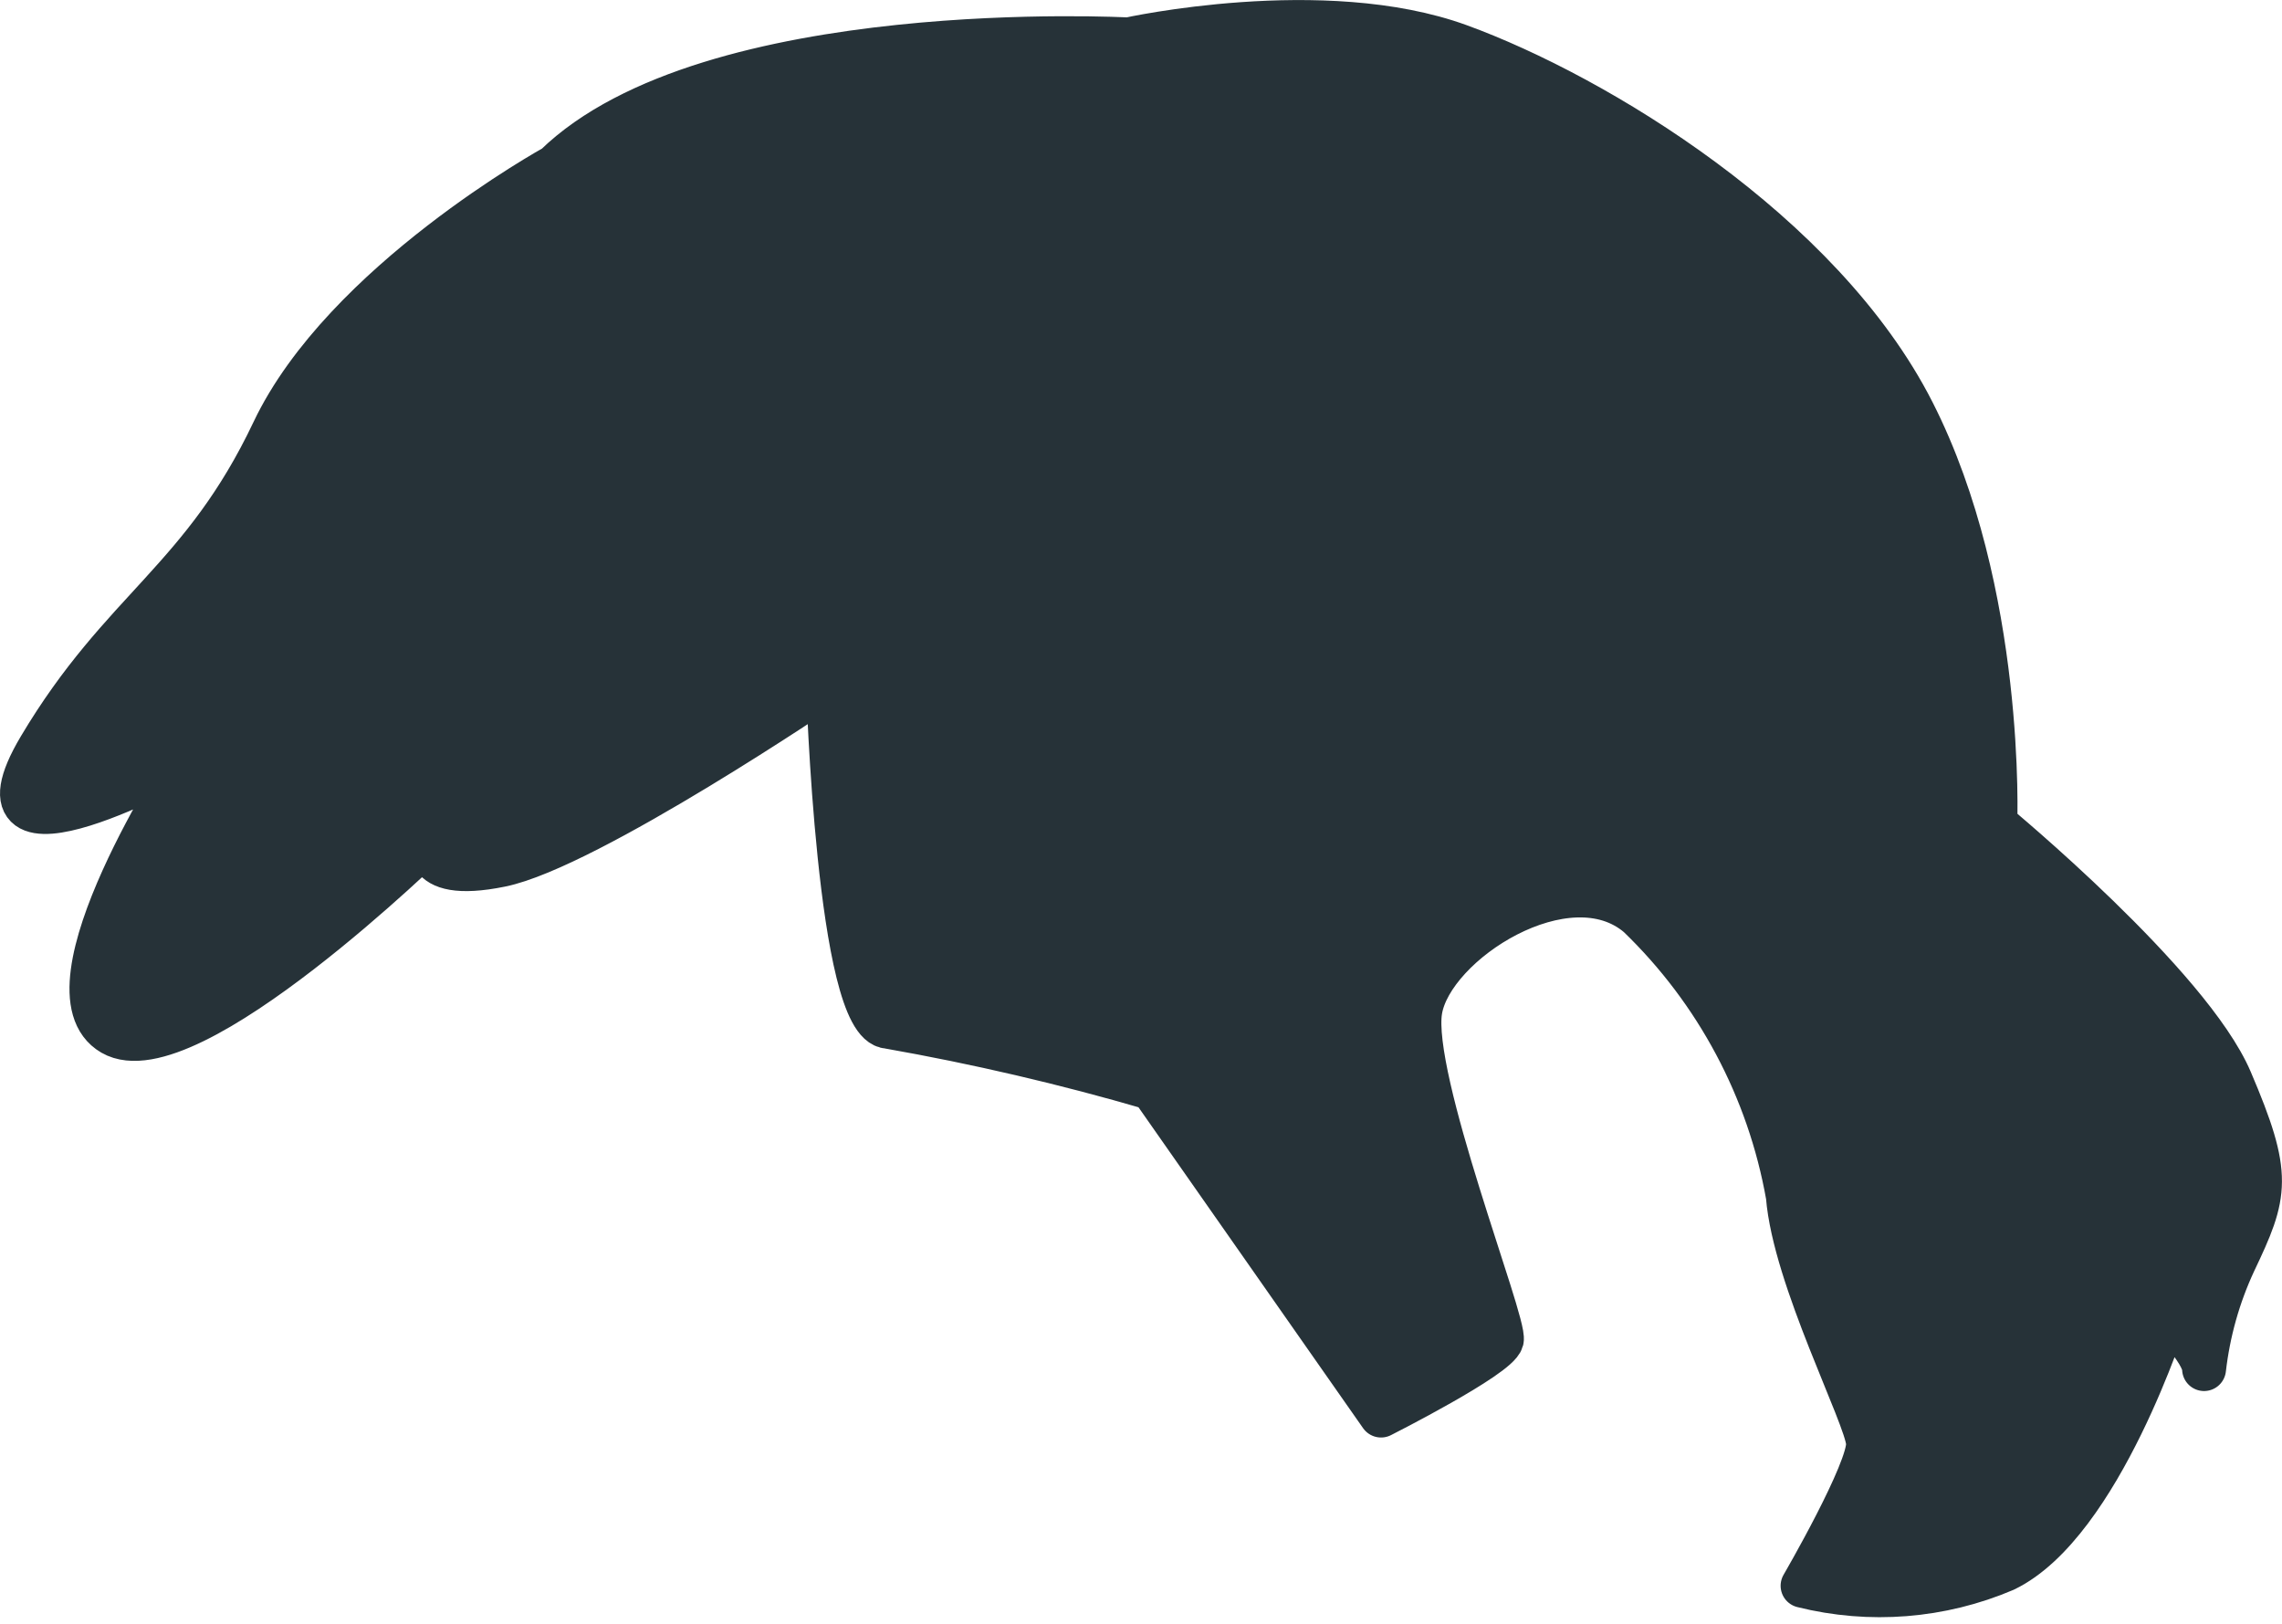 <svg width="52" height="37" viewBox="0 0 52 37" fill="none" xmlns="http://www.w3.org/2000/svg">
<path d="M12.649 3.791C12.649 3.791 7.839 6.438 6.228 9.831C4.618 13.224 2.783 13.873 0.904 17.034C-0.975 20.196 4.312 17.266 4.312 17.266C4.312 17.266 0.844 22.56 2.56 23.552C4.275 24.544 9.852 19.078 9.852 19.078C9.852 19.078 9.435 20.114 11.411 19.711C13.387 19.309 18.868 15.595 18.868 15.595C18.868 15.595 19.107 23.358 20.24 23.395C22.267 23.752 24.274 24.22 26.25 24.797L31.47 32.254C31.47 32.254 34.125 30.912 34.222 30.532C34.319 30.151 32.111 24.566 32.365 23.022C32.618 21.479 35.728 19.488 37.339 20.867C39.118 22.582 40.309 24.817 40.739 27.25C40.888 29.122 42.521 32.254 42.566 32.873C42.611 33.492 41.075 36.132 41.075 36.132C42.61 36.515 44.228 36.387 45.683 35.766C47.861 34.715 49.367 29.95 49.367 29.95C49.367 29.95 50.224 30.793 50.224 31.195C50.321 30.351 50.552 29.527 50.91 28.757C51.656 27.191 51.761 26.803 50.828 24.618C49.896 22.433 45.467 18.772 45.467 18.772C45.467 18.772 45.676 13.485 43.588 9.384C41.5 5.282 36.362 2.18 33.26 1.047C30.158 -0.087 25.713 0.898 25.713 0.898C25.713 0.898 16.146 0.376 12.649 3.791Z" fill="#263238" stroke="#263238" stroke-linecap="round" stroke-linejoin="round"/>
</svg>
